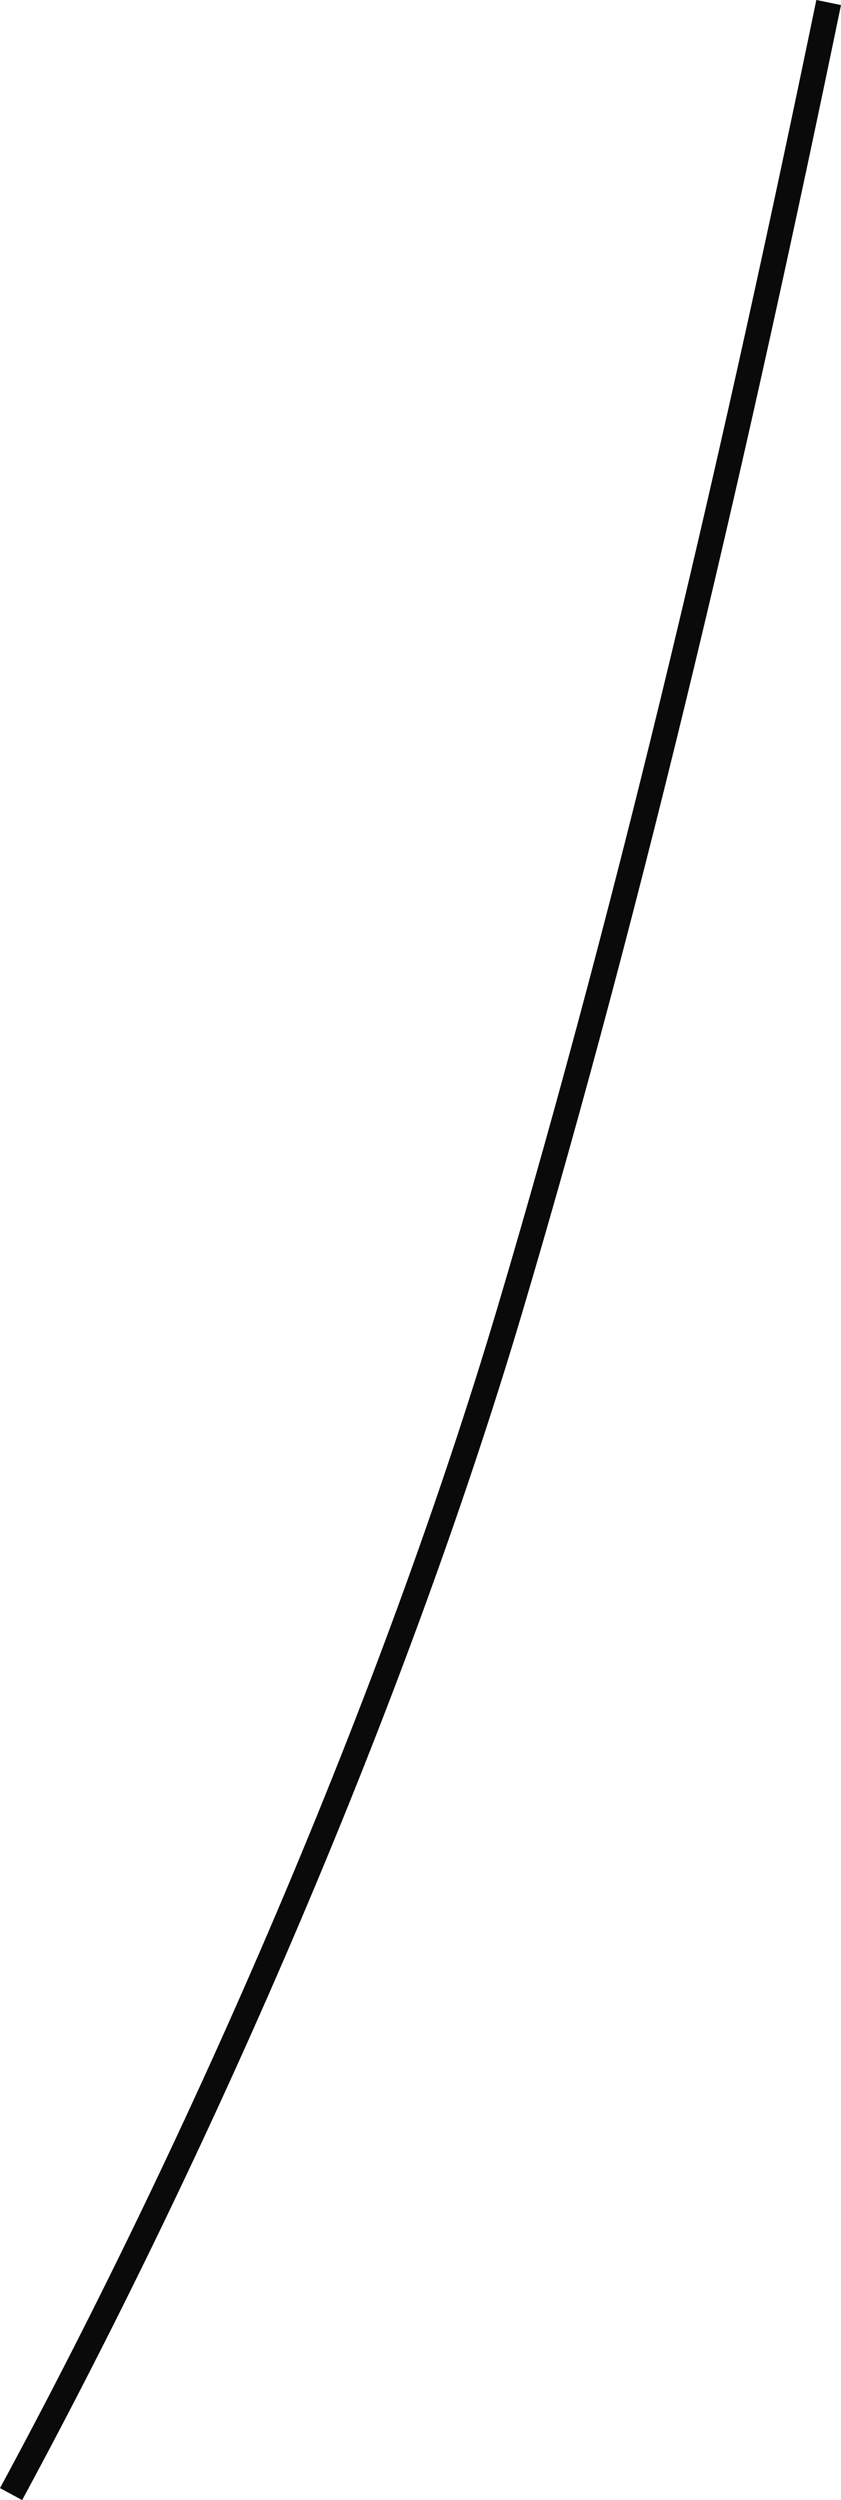 <?xml version="1.0" encoding="UTF-8"?>
<svg id="Layer_2" data-name="Layer 2" xmlns="http://www.w3.org/2000/svg" viewBox="0 0 33.41 99.25">
  <defs>
    <style>
      .cls-1 {
        fill: none;
        stroke: #0a0a0a;
        stroke-miterlimit: 10;
      }
    </style>
  </defs>
  <g id="Layer_1-2" data-name="Layer 1">
    <path class="cls-1" d="M.44,99.02c7.71-14.26,15.17-31.42,19.8-46.96C25.26,35.17,29.36,17.33,32.92,.1"/>
  </g>
</svg>